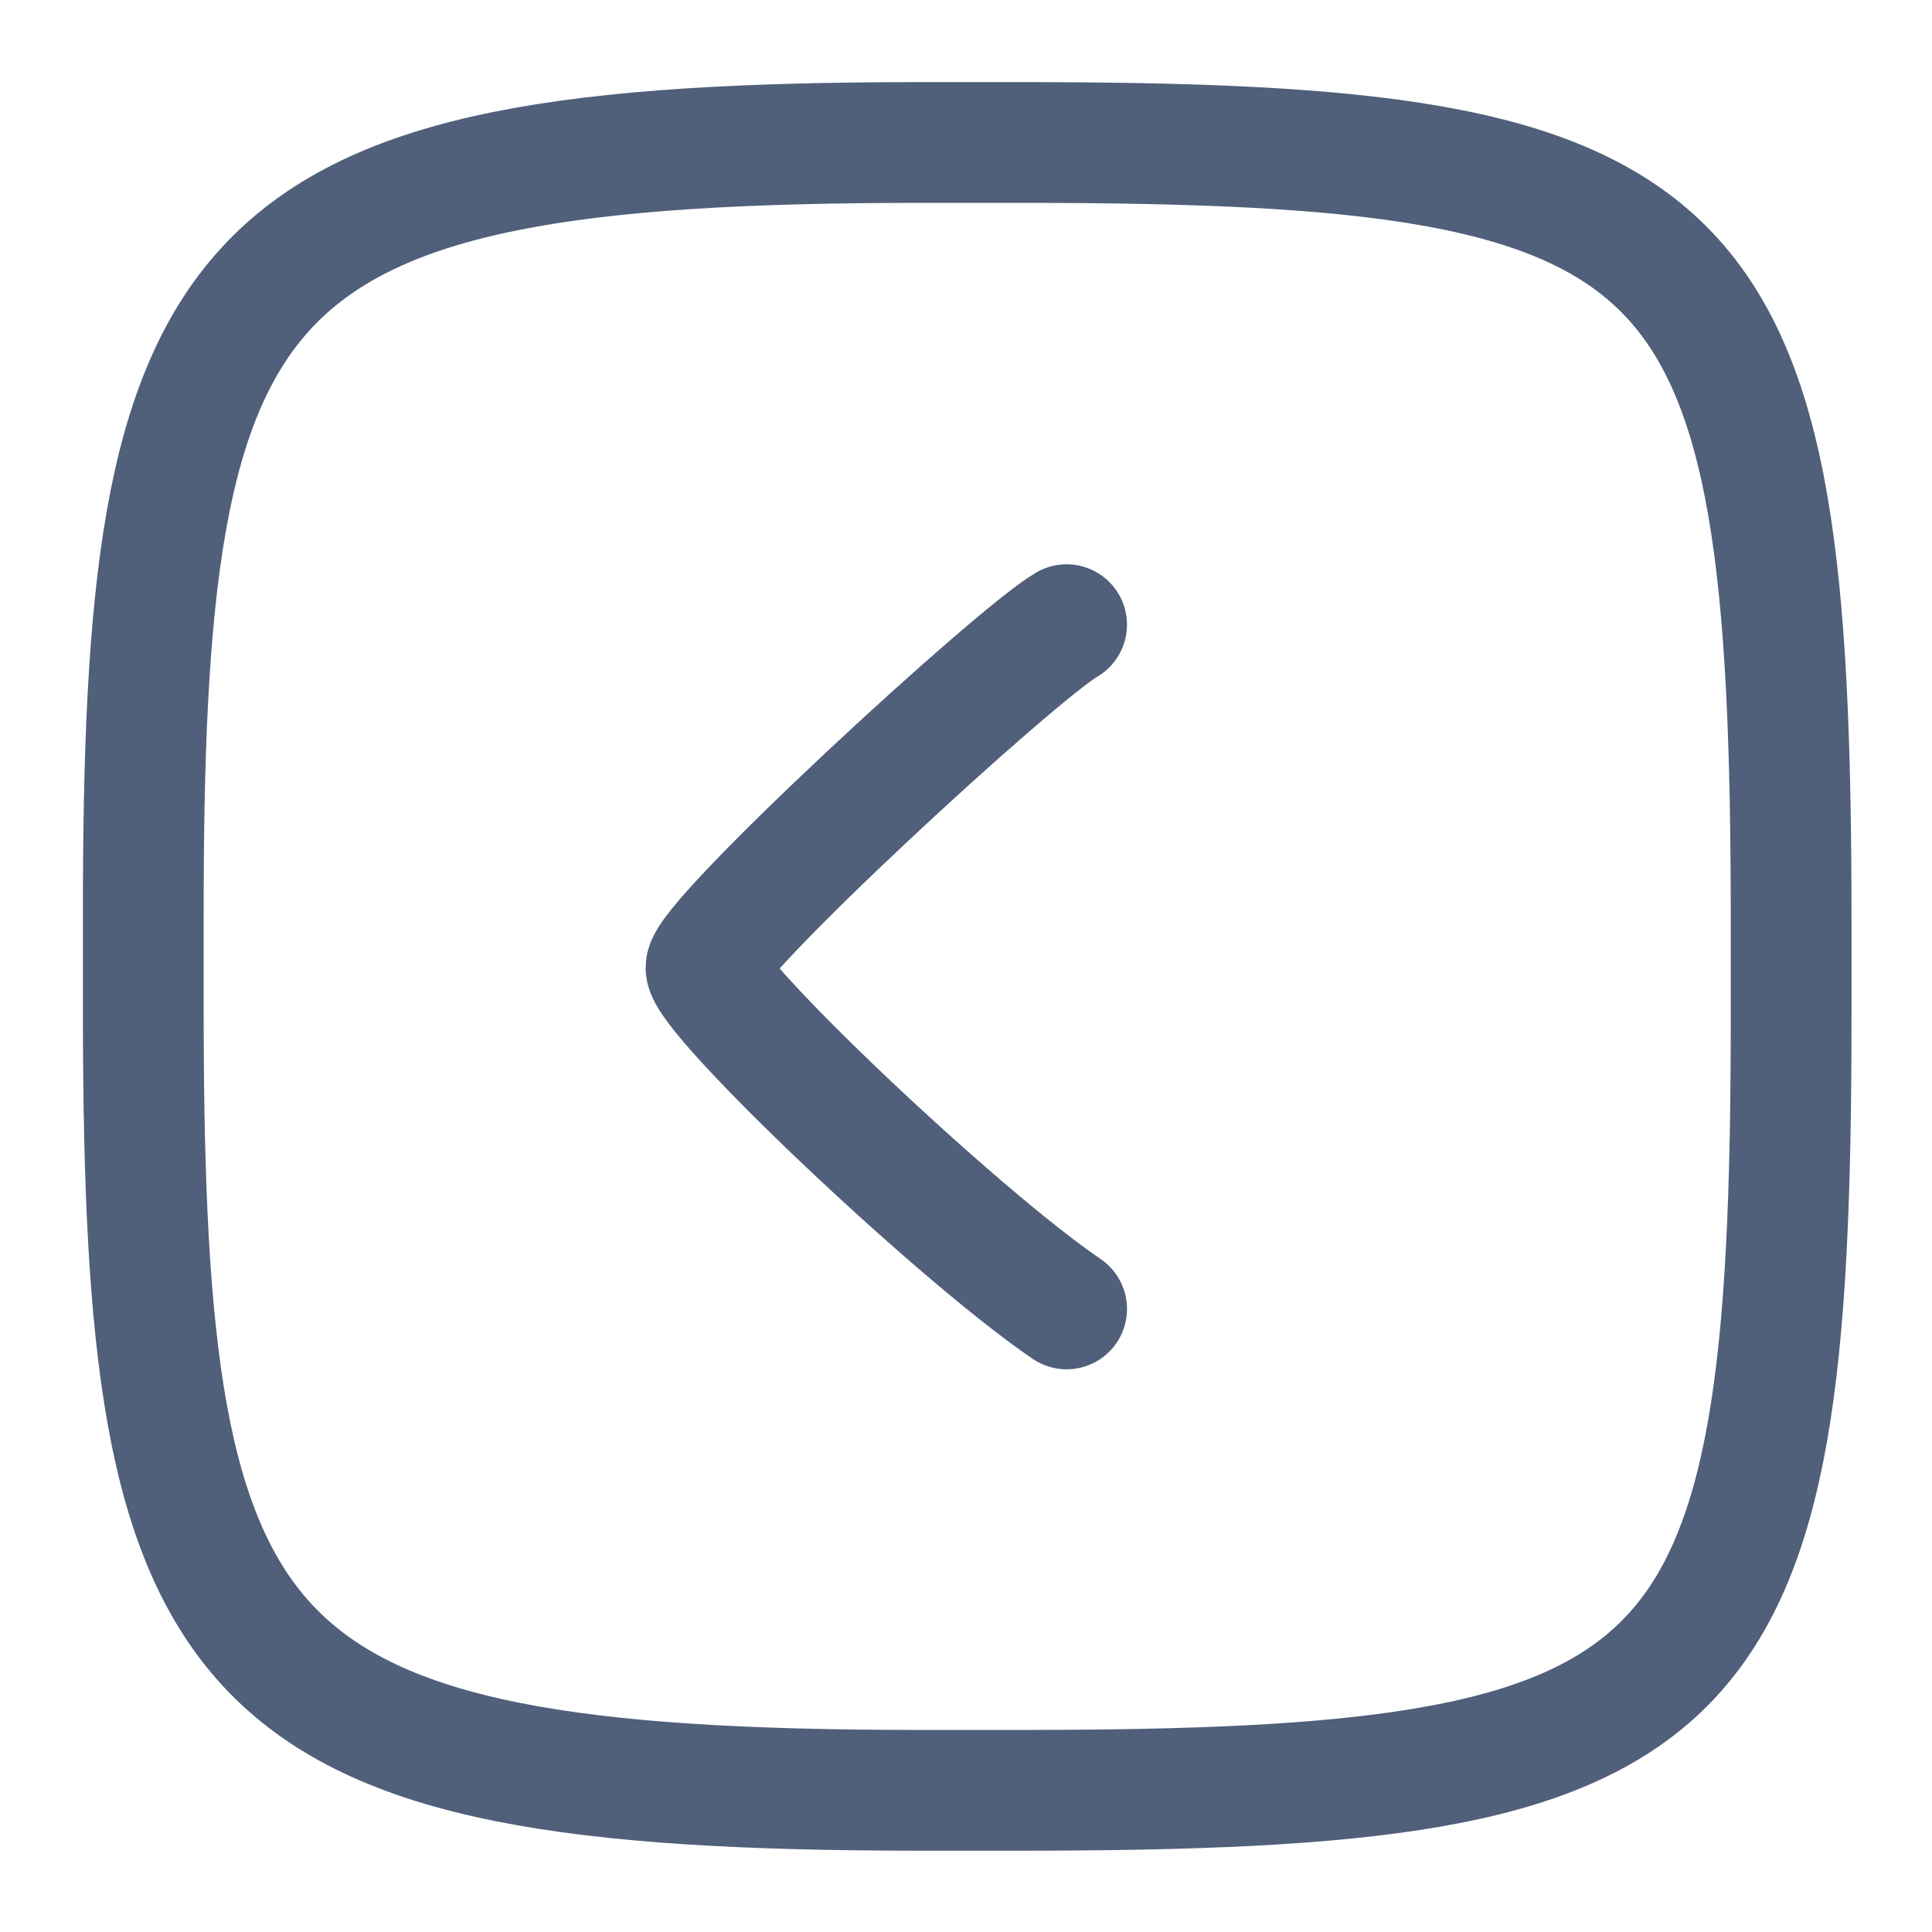 <?xml version="1.0" encoding="UTF-8"?><svg id="bb" xmlns="http://www.w3.org/2000/svg" width="24" height="24" viewBox="0 0 24 24"><rect id="bc" width="24" height="24" style="fill:rgba(217,54,68,0);"/><path d="M13.25,7.76c-.65,.38-4.48,3.91-4.48,4.26s3.1,3.3,4.48,4.24" style="fill:none; stroke:#505f7a; stroke-linecap:round; stroke-linejoin:round; stroke-width:1.5px;"/><path d="M11.44,1.77s1.19,0,1.23,0c8.57,0,9.58,.99,9.58,9.67v1.2c0,8.61-1.01,9.6-9.6,9.6h-1.2c-8.64,0-9.66-1.45-9.67-9.59,0,0,0-1.18,0-1.21C1.77,3.23,2.78,1.77,11.44,1.77h0Z" style="fill:none; stroke:#505f7a; stroke-linecap:round; stroke-linejoin:round; stroke-width:1.5px;"/></svg>